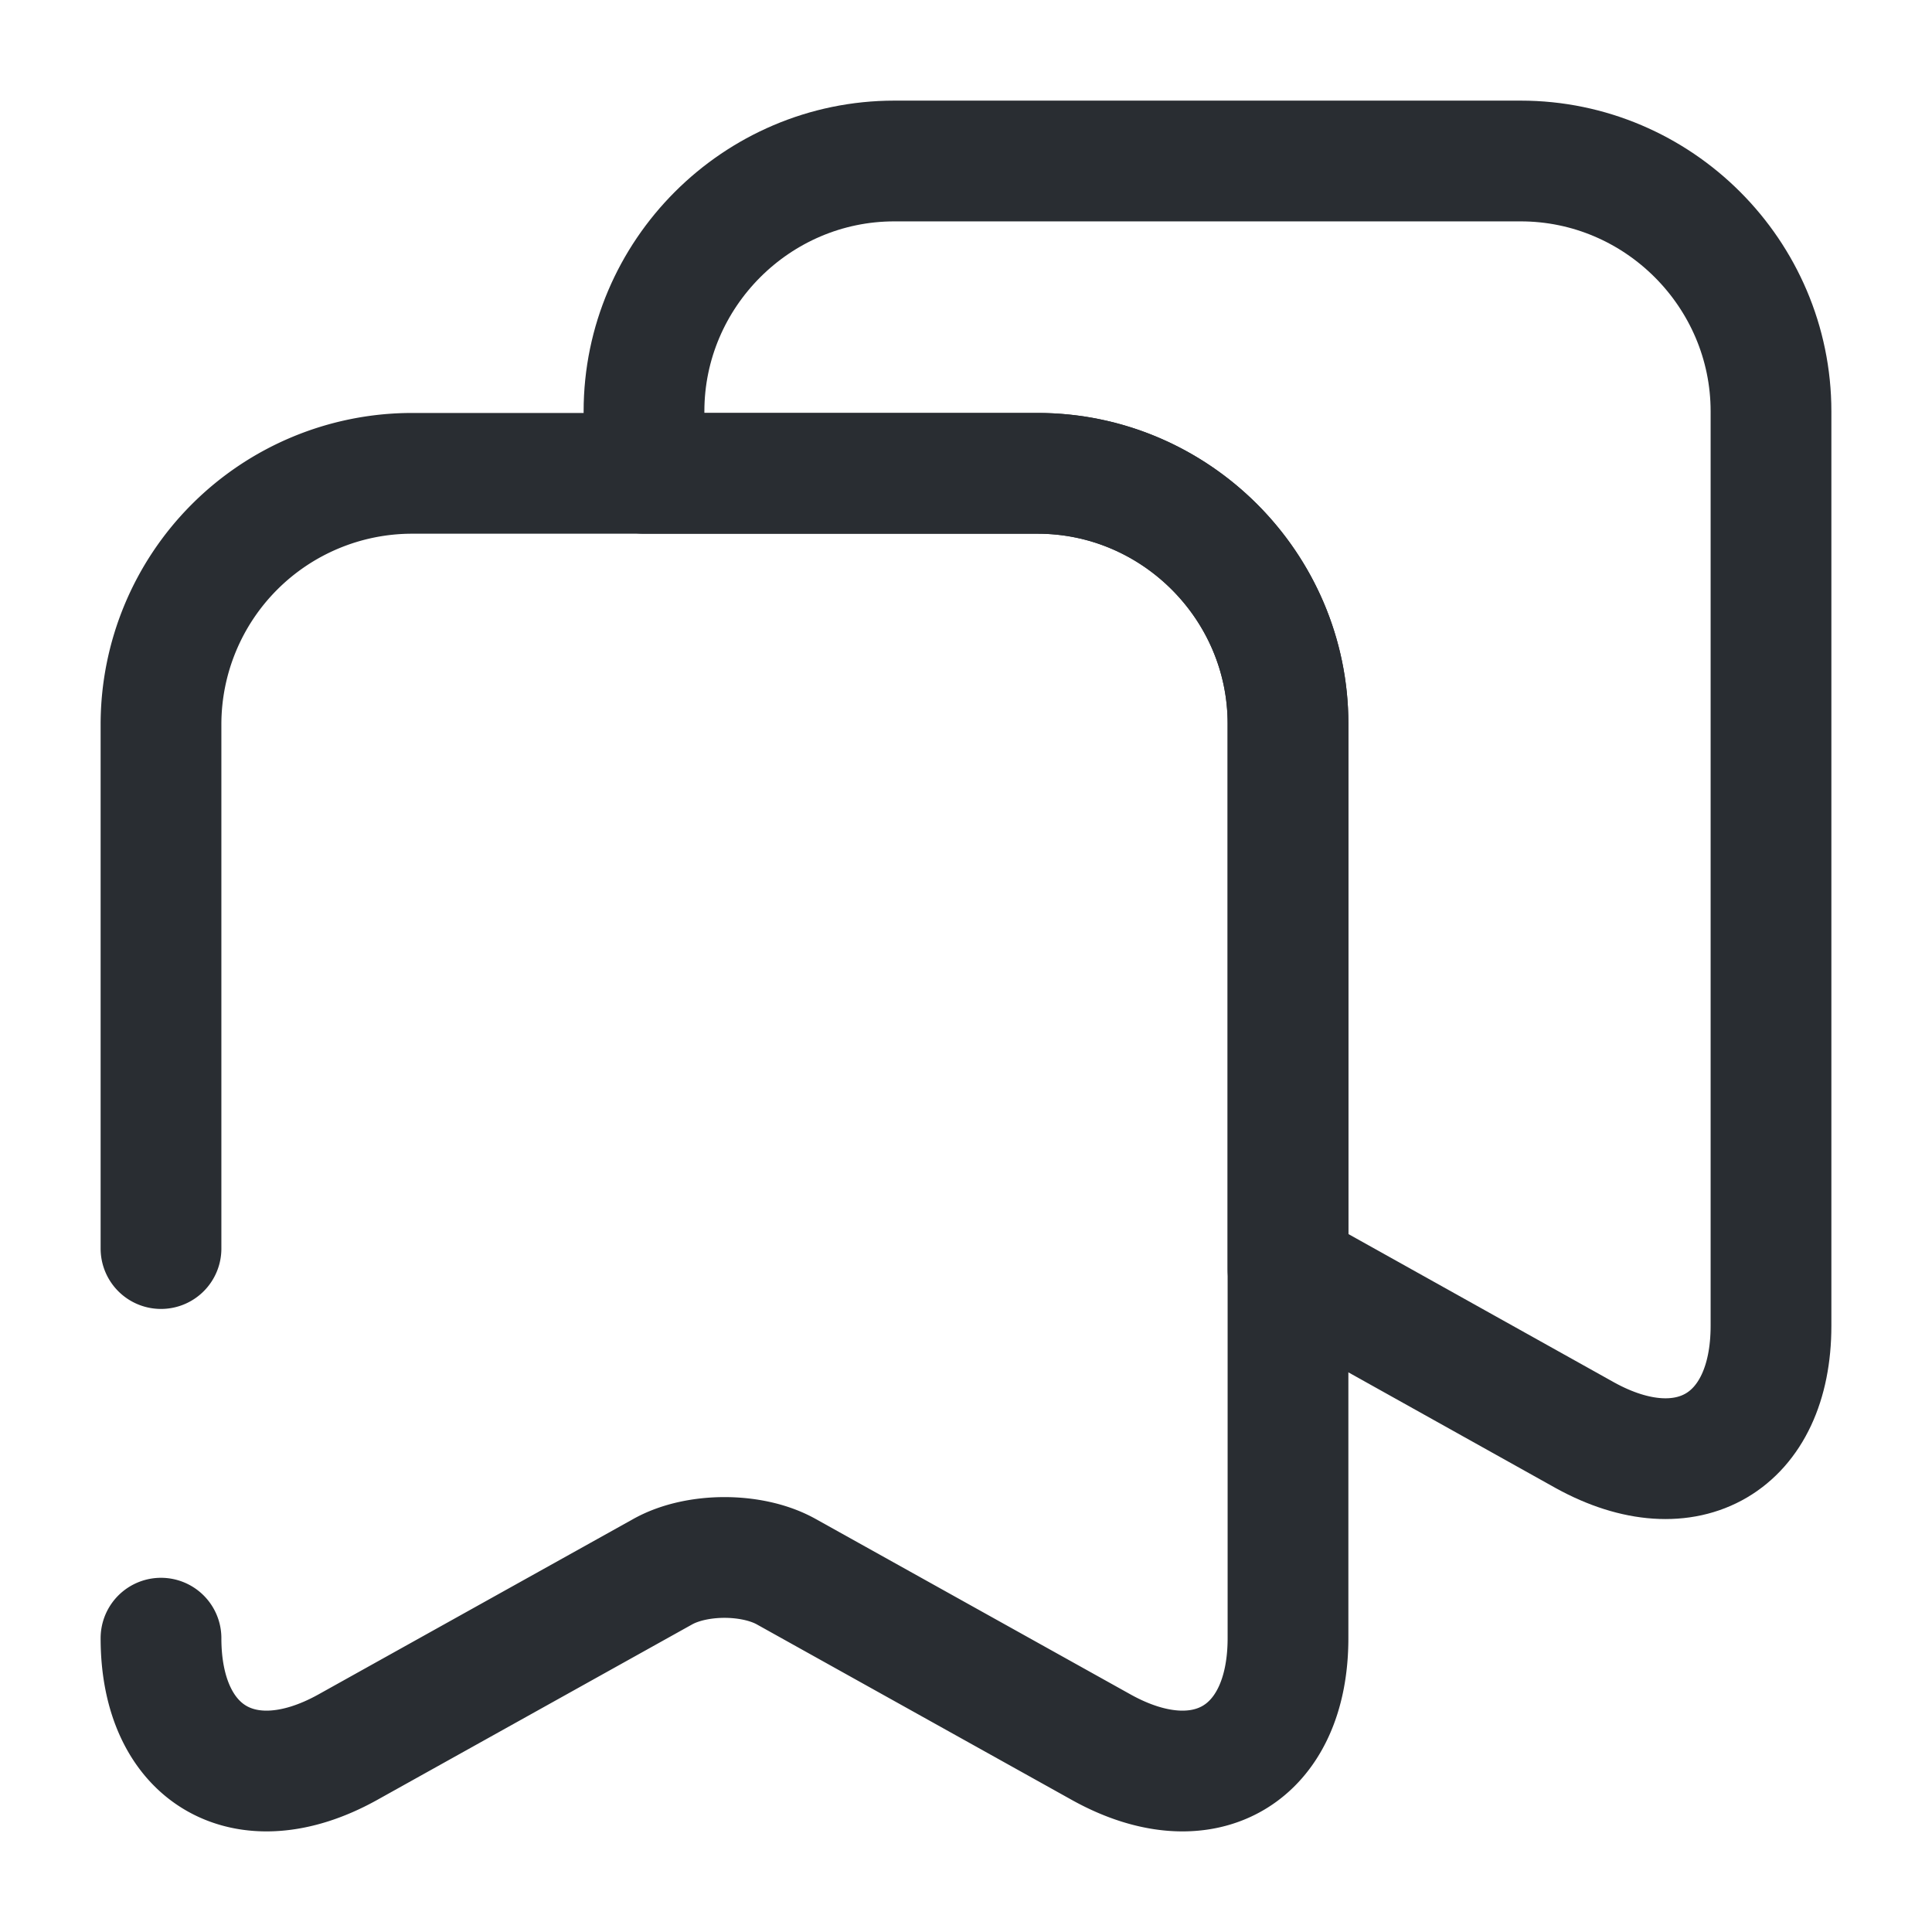 <svg xmlns="http://www.w3.org/2000/svg" fill="none" viewBox="0 0 24 24"><path stroke="#292D32" stroke-linecap="round" stroke-linejoin="round" stroke-width="1.5" d="M22 5.11v11.36c0 1.45-1.04 2.06-2.31 1.36L16 15.77V8.99c0-1.71-1.4-3.11-3.11-3.11H8v-.77C8 3.4 9.4 2 11.11 2h7.78C20.6 2 22 3.4 22 5.11"/><path stroke="#292D32" stroke-linecap="round" stroke-linejoin="round" stroke-width="1.5" d="M2 20.35c0 1.45 1.04 2.06 2.31 1.36l3.93-2.19c.42-.23 1.1-.23 1.52 0l3.93 2.19c1.27.7 2.31.09 2.31-1.36V8.99c0-1.71-1.4-3.11-3.11-3.11H5.11A3.12 3.12 0 0 0 2 8.99v6.52"/></svg>